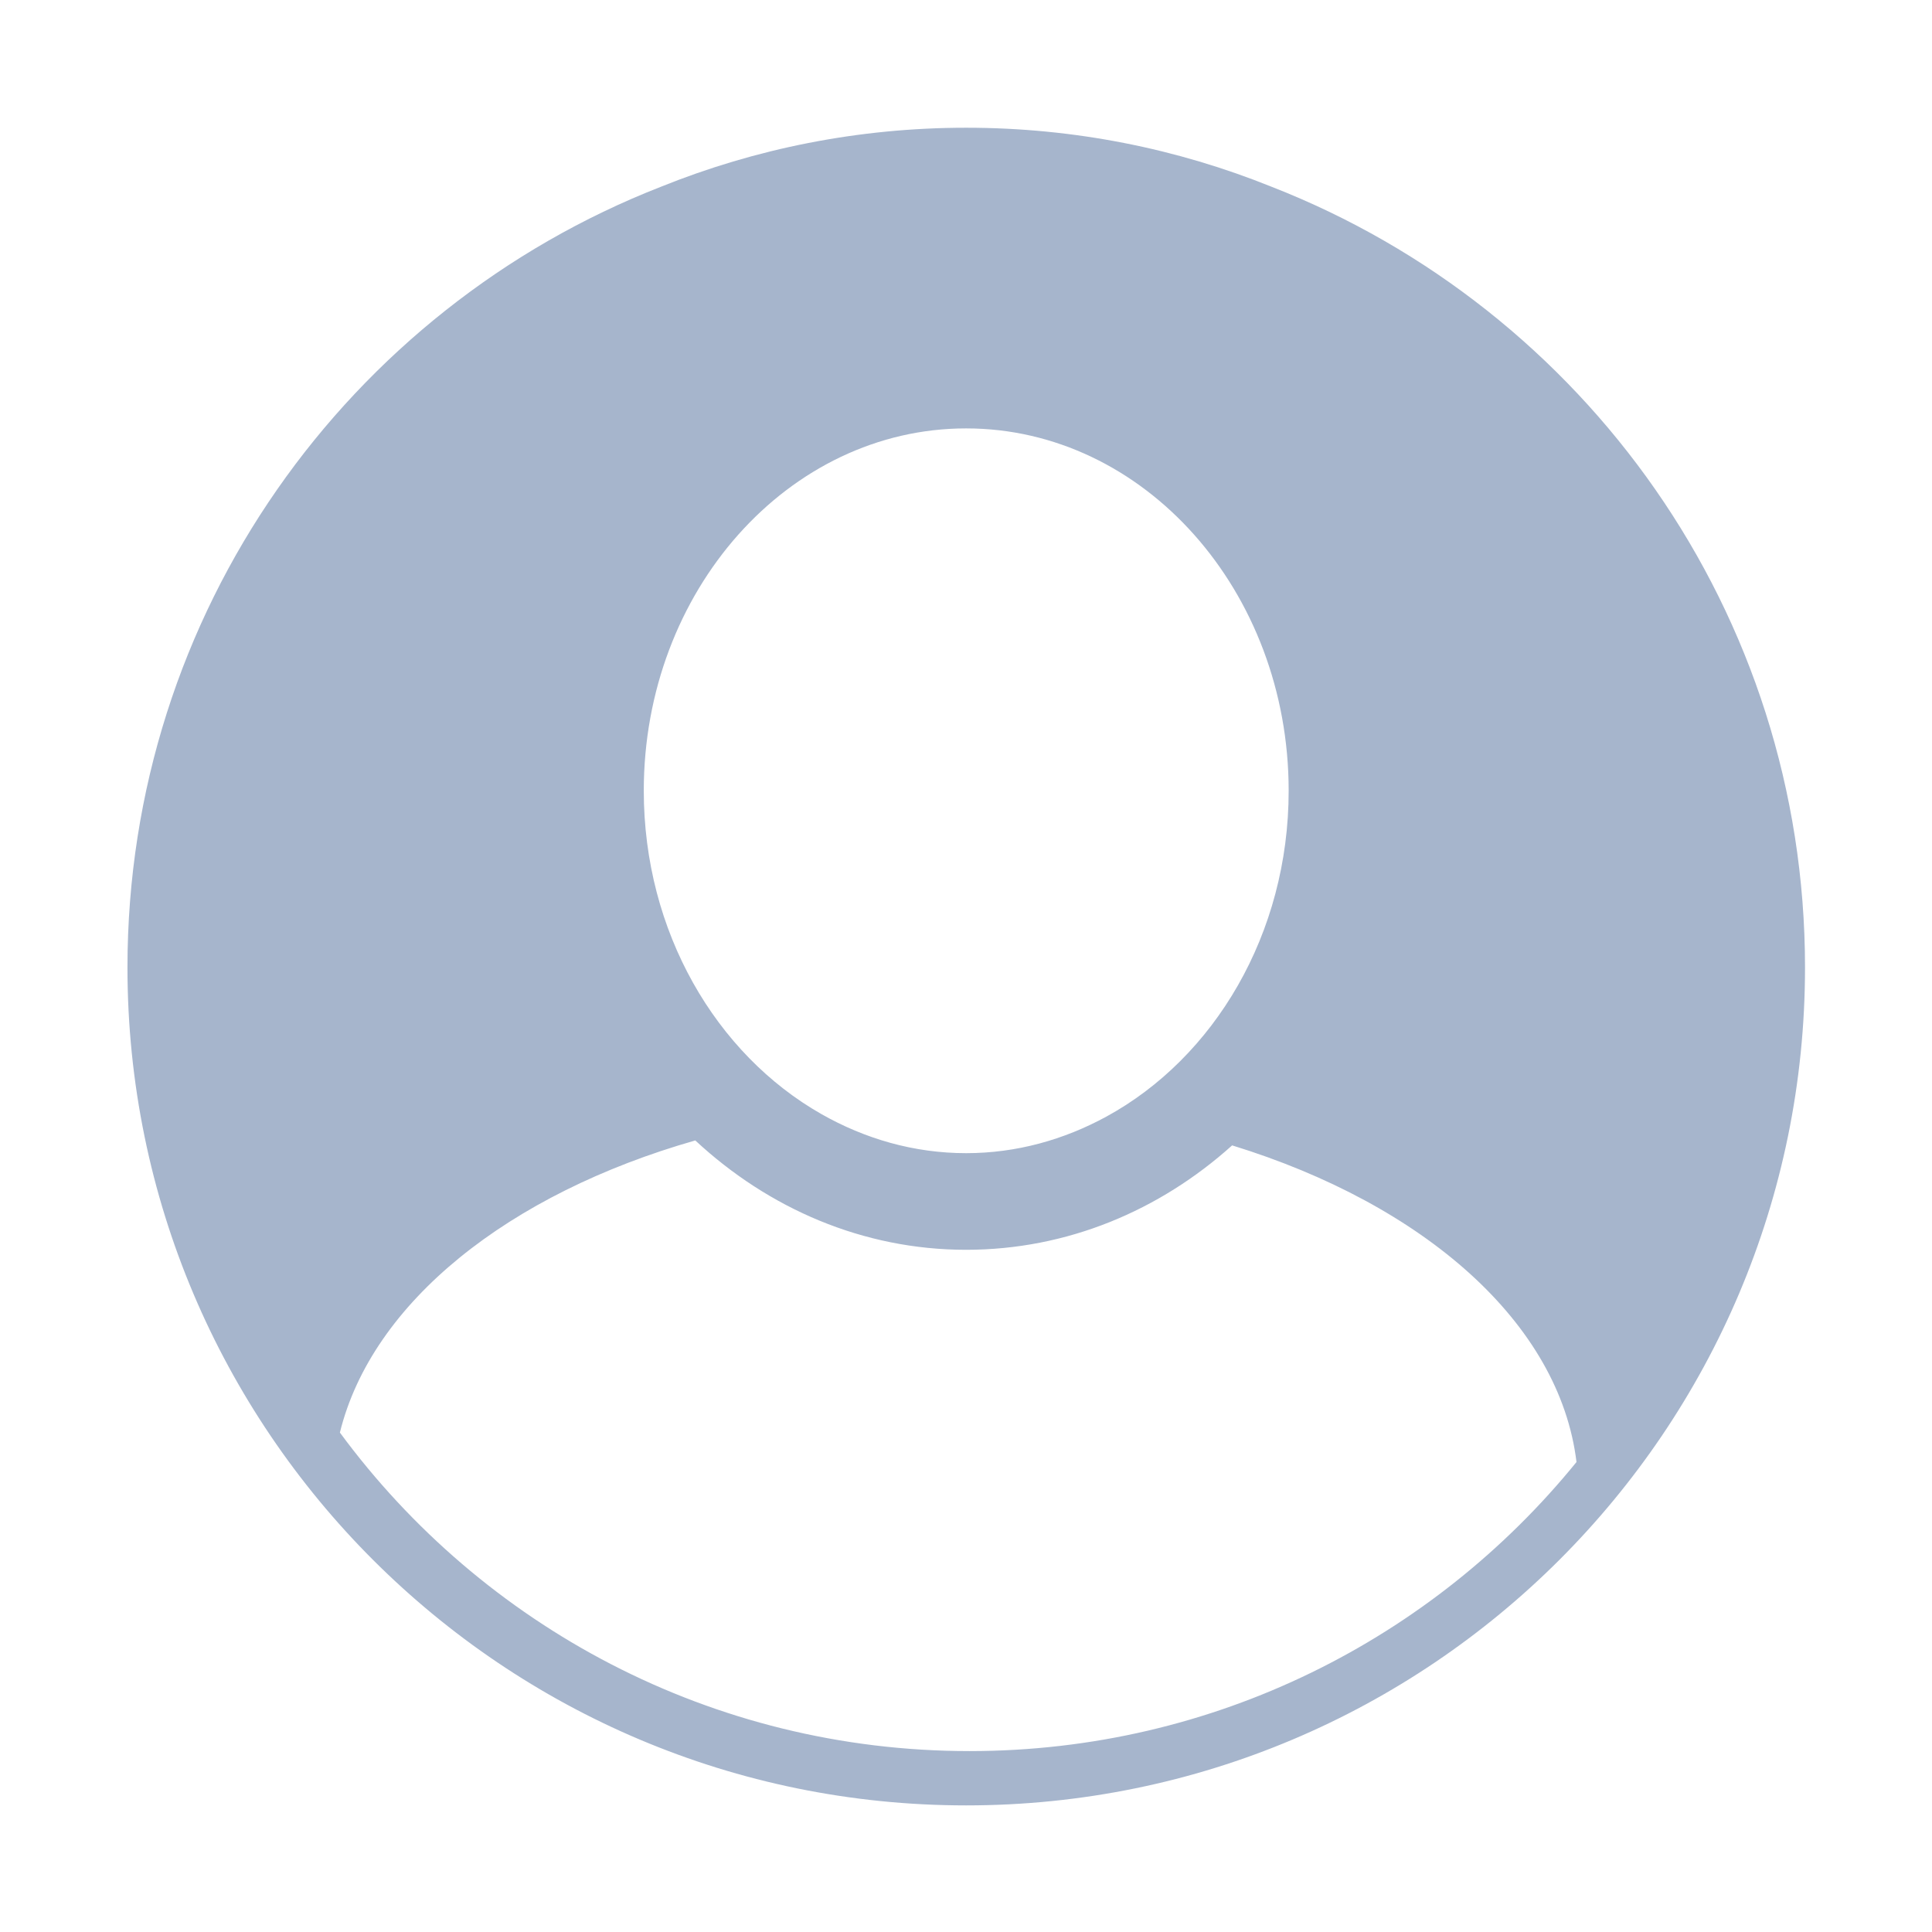 <svg t="1688369307148" class="icon" viewBox="0 0 1024 1024" version="1.1" xmlns="http://www.w3.org/2000/svg" p-id="812" width="24" height="24"><path d="M956.696 512.758c0 245.27-199.055 444.137-444.615 444.137-245.538 0-444.522-198.868-444.522-444.137 0-188.265 117.182-349.108 282.675-413.747 50.003-20.171 104.631-31.311 161.858-31.311 57.298 0 111.879 11.128 161.929 31.311C839.504 163.65 956.696 324.494 956.696 512.758L956.696 512.758M341.214 419.092c0 74.847 38.349 139.649 94.097 171.368 23.12 13.156 49.151 20.742 76.769 20.742 26.649 0 51.773-7.097 74.287-19.356 57.065-31.114 96.65-96.708 96.65-172.742 0-105.867-76.664-192.04-170.936-192.04C417.867 227.053 341.214 313.227 341.214 419.092L341.214 419.092M513.887 928.114c129.883 0 245.747-59.732 321.689-153.211-8.971-73.739-80.825-136.513-182.518-167.825-38.408 34.551-87.478 55.34-140.989 55.34-54.699 0-104.77-21.908-143.551-57.962-98.922 28.234-171.379 85.824-188.368 154.831C255.507 861.658 376.966 928.114 513.887 928.114L513.887 928.114M513.887 928.114 513.887 928.114z" fill="#A6B5CC" p-id="813"></path></svg>